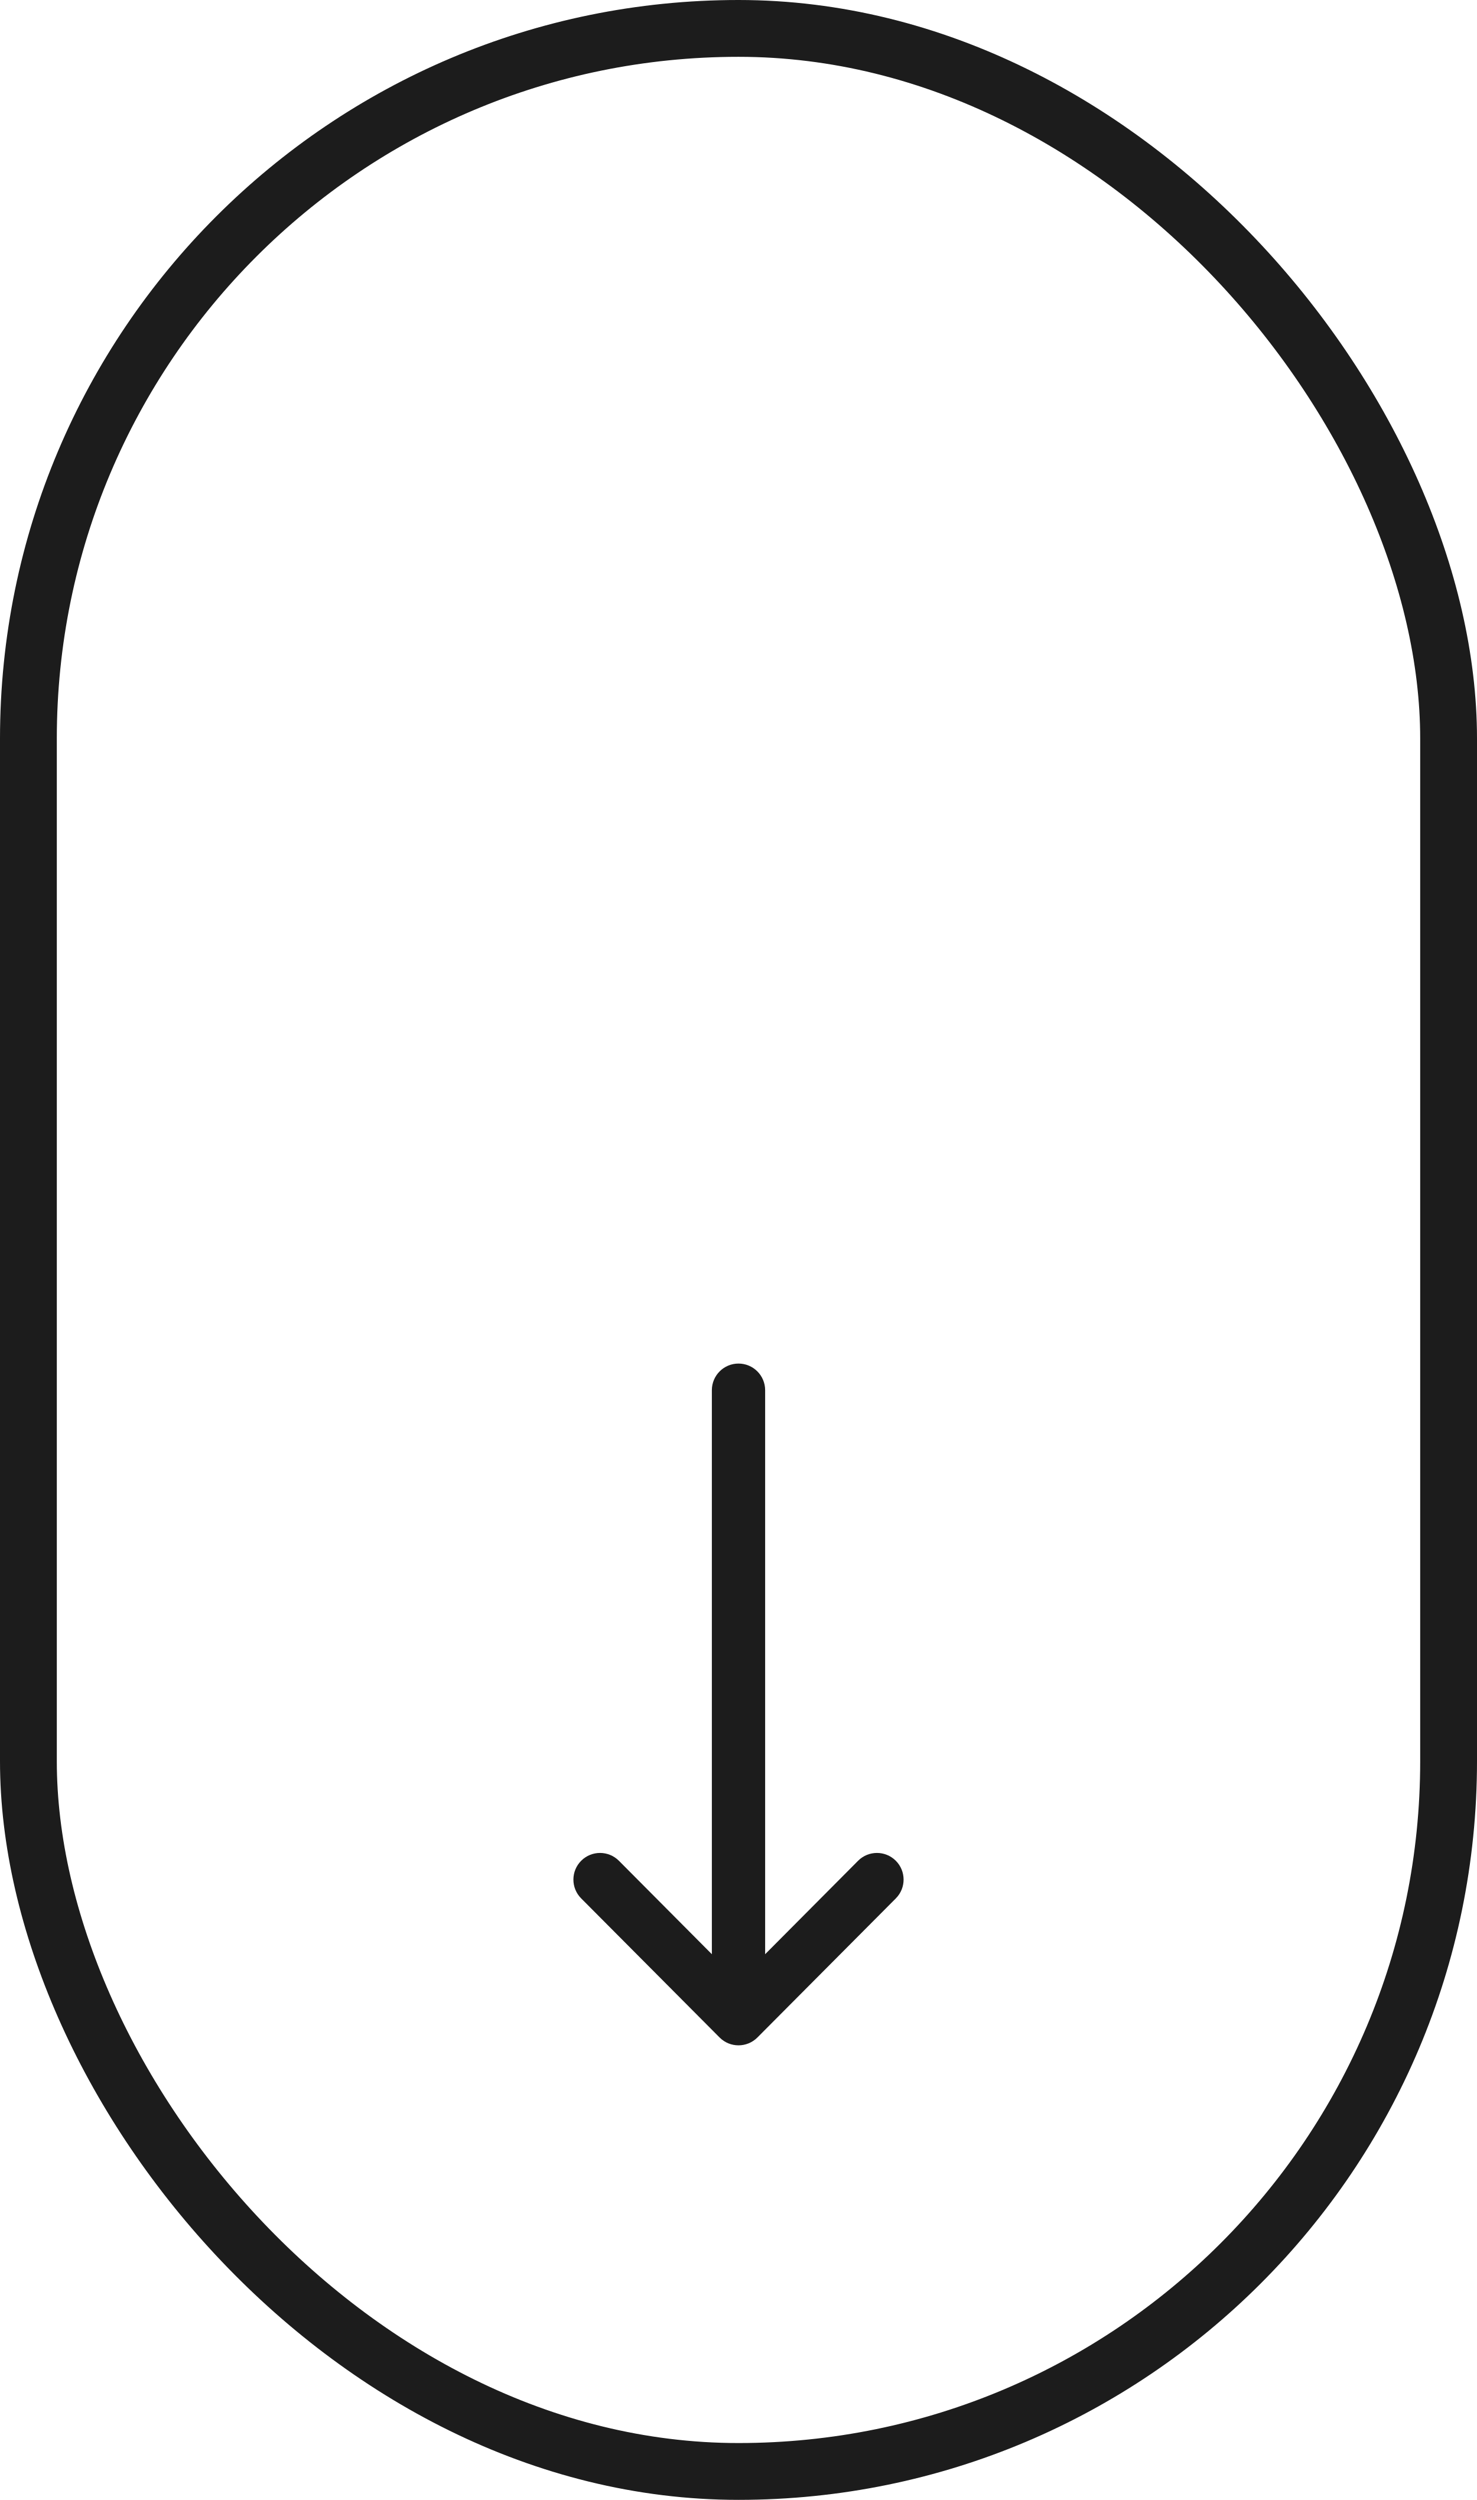 <svg width="52" height="88" viewBox="0 0 52 88" fill="none" xmlns="http://www.w3.org/2000/svg">
<g id="Mouse">
<rect id="Rectangle 67" x="1" y="1" width="50" height="86" rx="25" stroke="#1C1C1C" stroke-width="2"/>
<g id="arrowDown" clip-path="url(#clip0_170_2224)">
<g id="Group">
<path id="Vector" d="M26.664 71.725L26.665 71.724L31.54 66.826C31.905 66.459 31.903 65.865 31.536 65.5C31.169 65.135 30.576 65.136 30.21 65.503L26.938 68.792L26.938 48.938C26.938 48.42 26.518 48 26 48C25.482 48 25.062 48.42 25.062 48.938L25.062 68.792L21.79 65.503C21.424 65.136 20.831 65.135 20.464 65.5C20.097 65.865 20.095 66.459 20.46 66.826L25.335 71.724L25.336 71.725C25.703 72.092 26.298 72.091 26.664 71.725Z" fill="#1C1C1C"/>
</g>
</g>
</g>
<defs>
<clipPath id="clip0_170_2224">
<rect width="24" height="24" fill="white" transform="translate(38 48) rotate(90)"/>
</clipPath>
</defs>
</svg>
